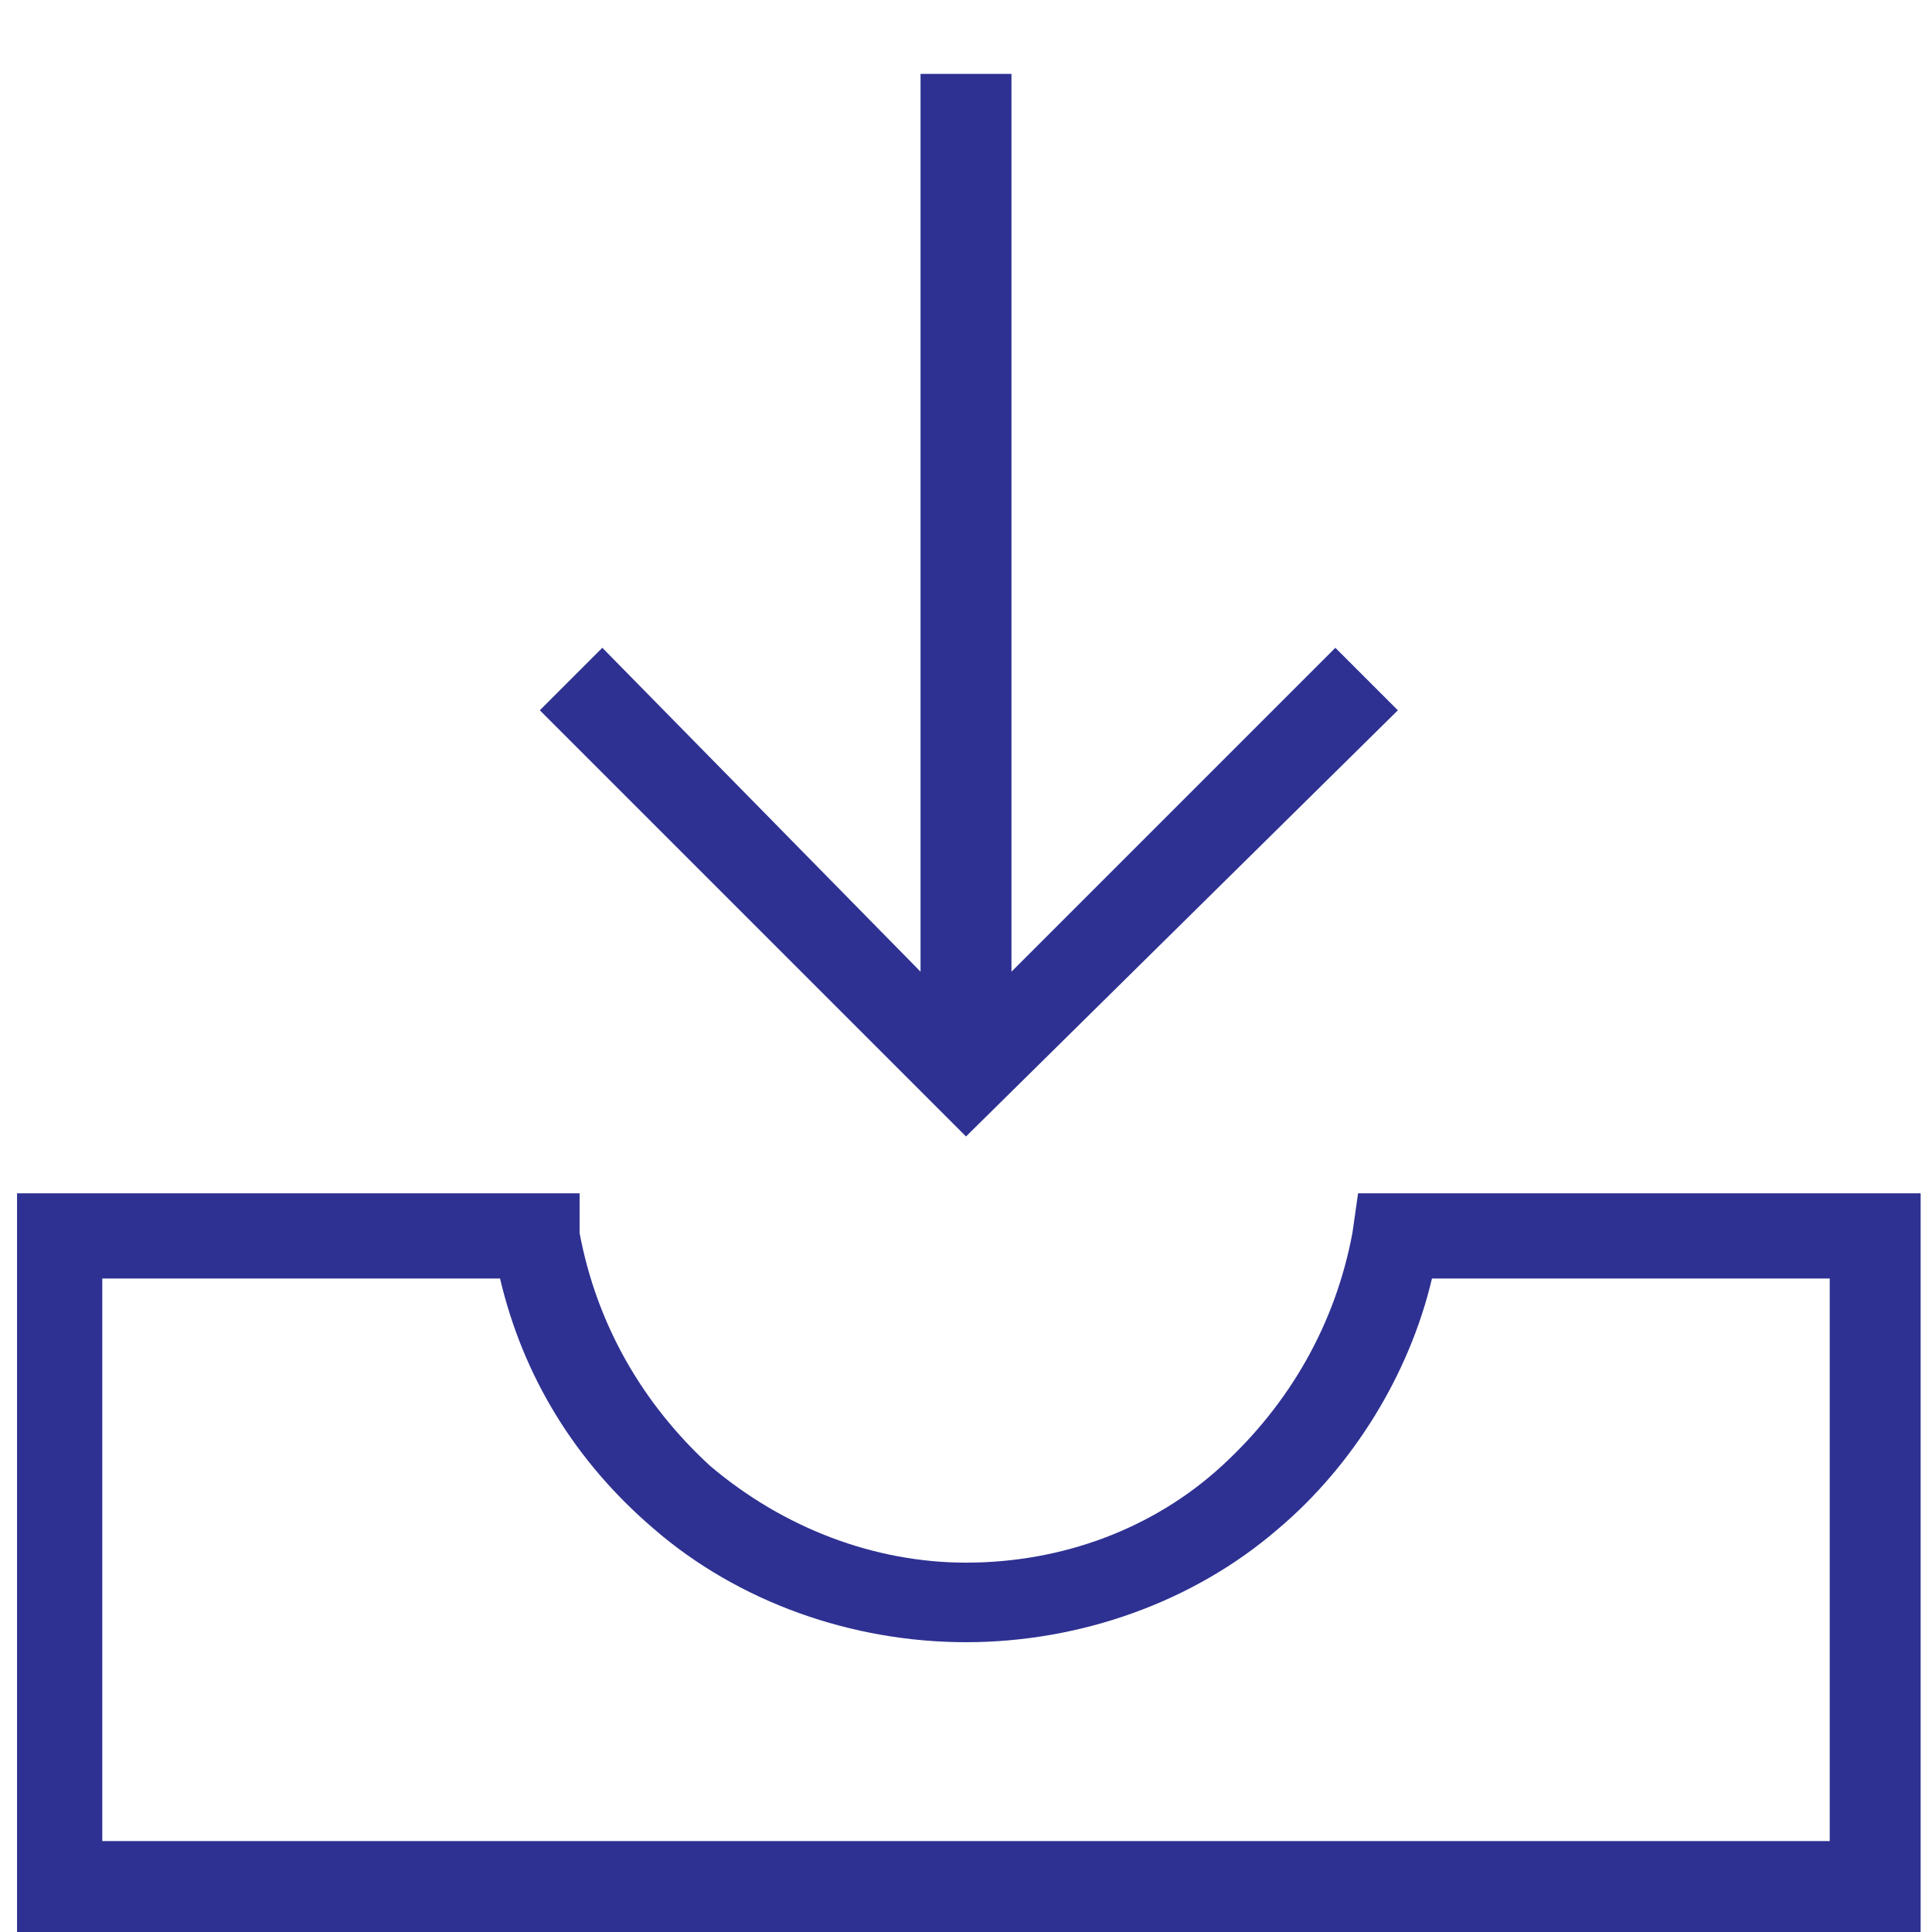 <svg xmlns="http://www.w3.org/2000/svg" viewBox="0 0 34 34" enable-background="new 0 0 34 34"><g fill="#2E3192"><path d="M.3 34h33.5V21h-9.9l-.1.7c-.3 1.6-1.1 3-2.3 4.1-1.2 1.1-2.8 1.7-4.5 1.7-1.6 0-3.2-.6-4.5-1.7-1.2-1.1-2-2.5-2.3-4.1V21H.3v13zm1.5-11.5h7c.4 1.7 1.3 3.2 2.7 4.4 1.5 1.3 3.5 2 5.5 2s4-.7 5.5-2c1.3-1.1 2.3-2.7 2.7-4.4h7v9.9H1.8v-9.9zM16.2 1.3v15.8l-5.6-5.7-1.1 1.1L17 20l7.6-7.5-1.1-1.1-5.7 5.7V1.3z"/></g></svg>